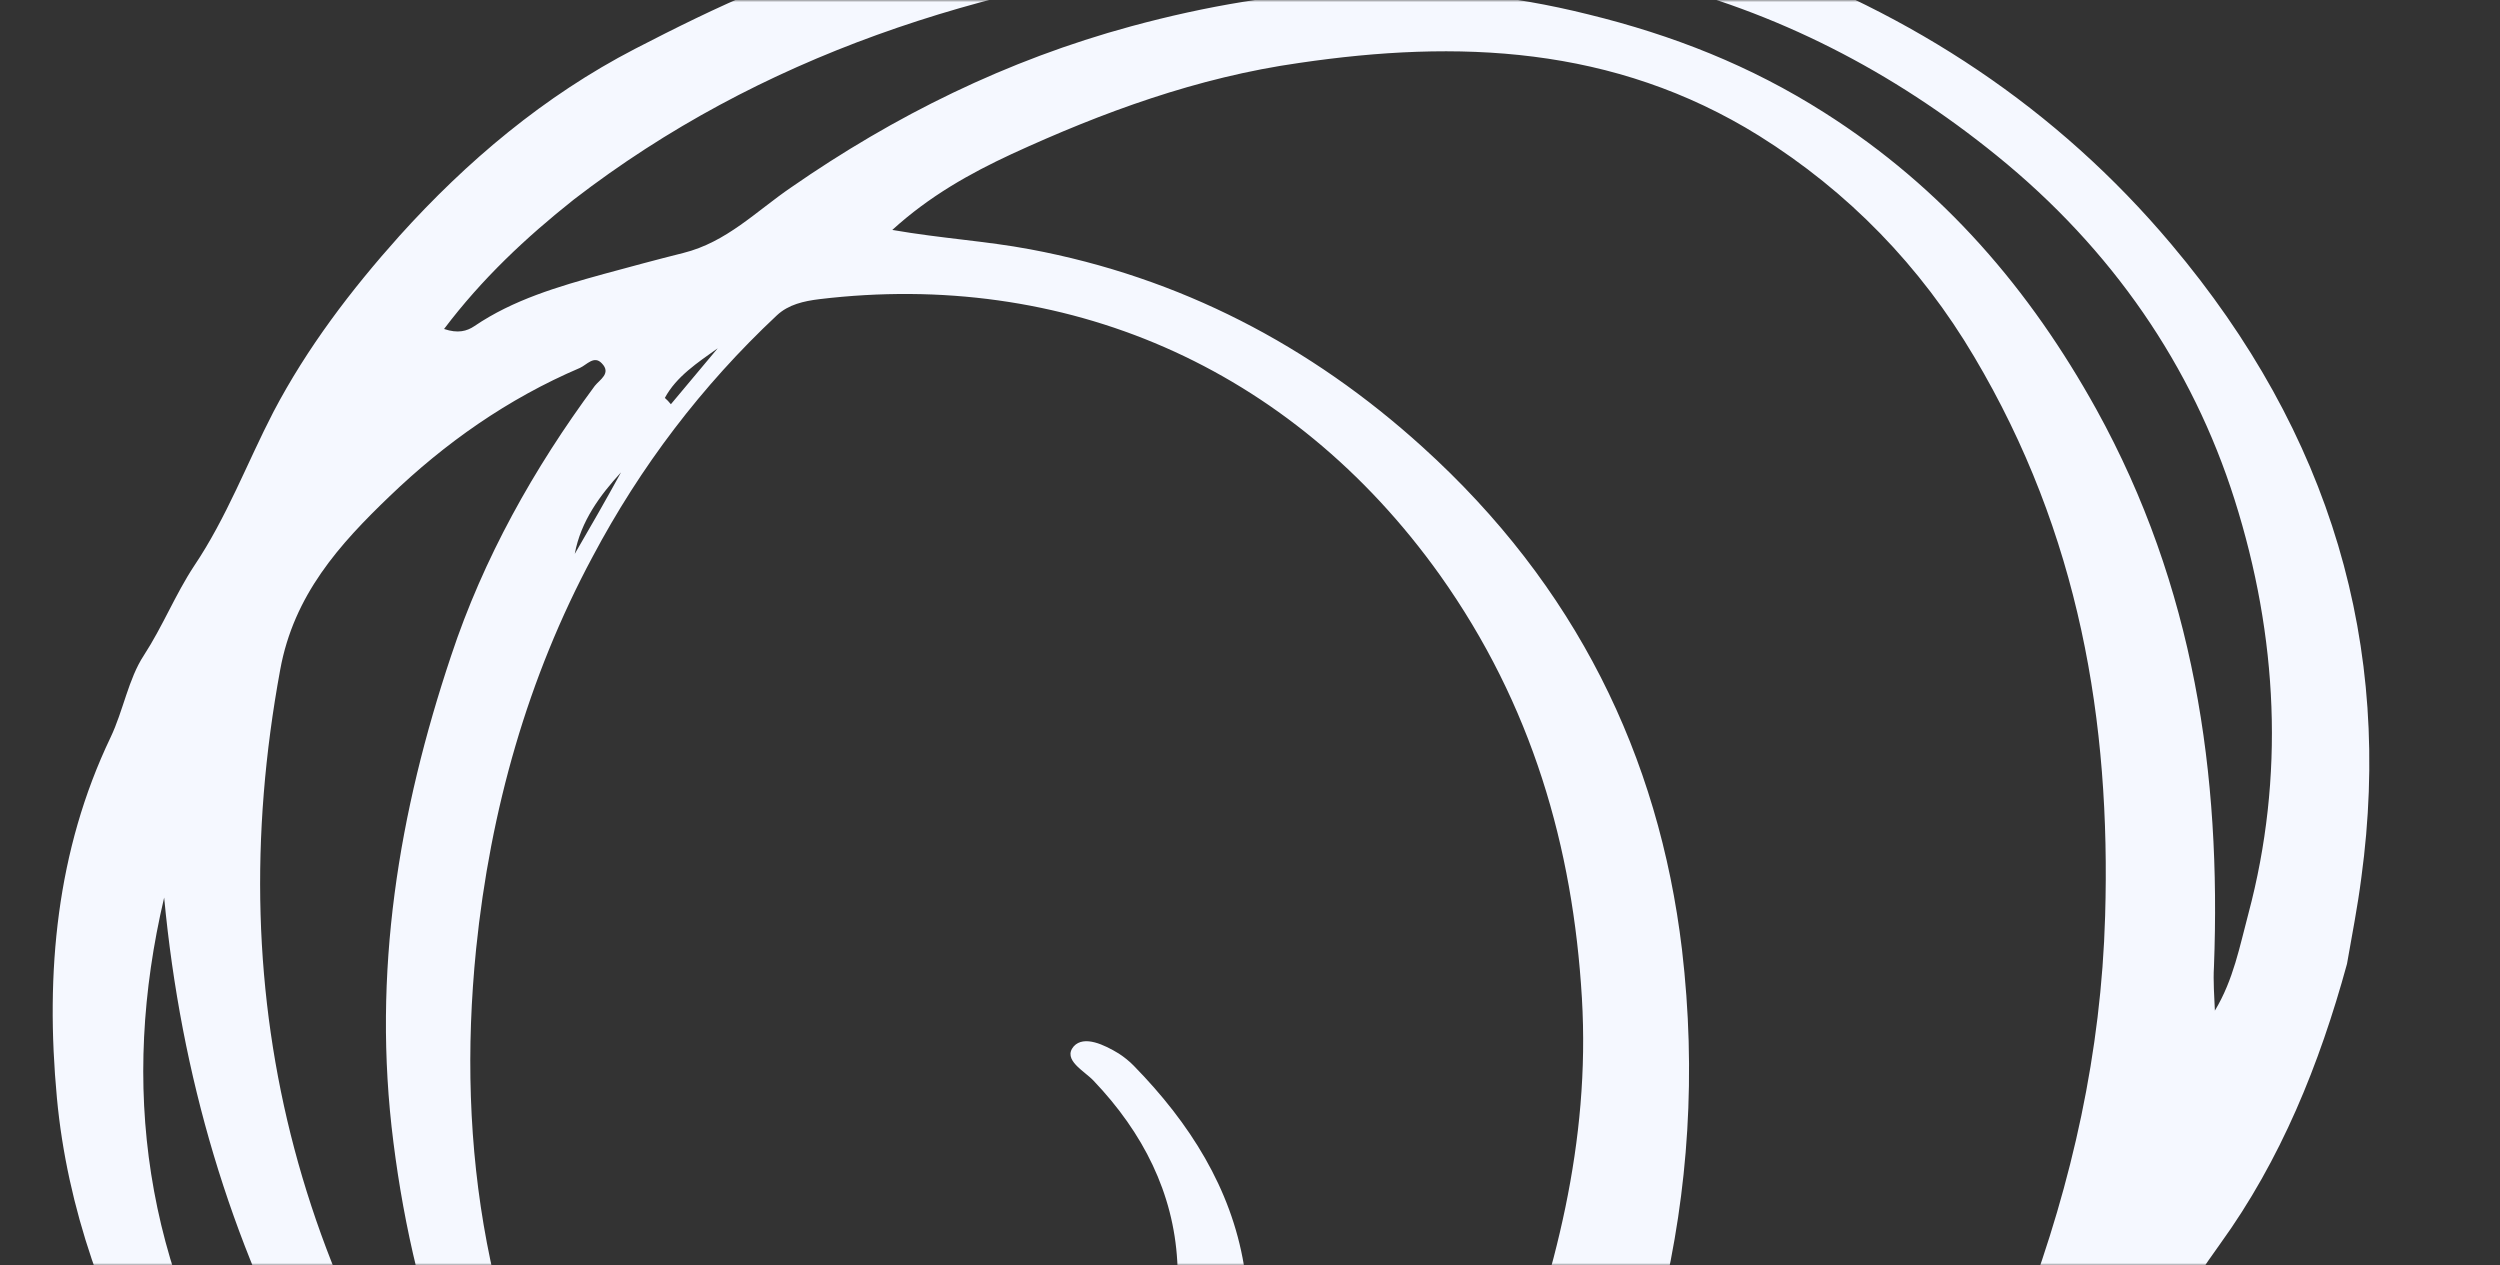 <svg width="575" height="291" viewBox="0 0 575 291" fill="none" xmlns="http://www.w3.org/2000/svg">
<rect x="0" y="0" width="575" height="291" fill="#333333" stroke="none"/>
<mask id="mask0" mask-type="alpha" maskUnits="userSpaceOnUse" x="0" y="0" width="575" height="291">
<rect width="575" height="291" fill="#C4C4C4"/>
</mask>
<g mask="url(#mask0)">
<path d="M539.807 221.699C533.472 244.85 524.578 266.807 510.636 286.094C495.974 306.369 485.578 328.636 474.294 350.644C453.497 390.686 426.21 425.543 385.399 448.372C351.333 467.629 313.872 475.568 273.043 469.501C243.207 465.142 214.894 455.24 189.006 438.709C186.254 437.009 183.502 435.308 180.259 434.961C151.833 431.313 127.086 419.158 104.455 401.631C76.754 380.231 53.954 355.021 37.07 325.098C24.168 302.175 15.435 277.773 13.089 252.539C10.385 223.608 12.995 195.628 25.424 169.612C28.371 163.436 29.533 156.141 33.083 150.739C37.419 144.069 40.346 136.69 44.649 130.16C52.146 119.023 56.823 106.465 62.876 94.758C70.642 79.957 80.716 66.727 91.869 54.261C107.356 37.072 125.161 22.054 146.055 11.231C164.579 1.663 183.626 -7.453 204.919 -12.172C220.2 -15.65 235.13 -20.279 250.648 -22.79C301.017 -31.006 351.242 -28.337 401.247 -10.612C439.889 3.05 473.041 24.842 499.404 56.181C536.206 99.845 550.36 148.581 543.108 201.854C542.266 208.494 540.945 215.145 539.807 221.699ZM415.046 418.096C417.116 418.699 418.268 417.239 419.317 416.198C429.852 406.246 439.716 395.799 447.602 383.728C450.216 379.55 455.615 376.933 455.808 371.002C452.654 371.579 450.841 373.146 450.04 375.757C448.609 380.279 445.28 383.5 442.212 386.947C433.157 397.33 424.215 407.896 415.159 418.279C403.968 426.392 392.776 434.506 381.551 442.759C388.67 439.595 395.528 436.206 401.512 431.215C406.334 427.082 412.542 424.401 415.046 418.096ZM237.483 418.864C251.457 420.693 262.807 419.661 273.513 415.448C284.402 411.138 292.213 403.237 300.58 395.647C311.913 385.03 320.972 372.702 328.734 359.846C335.64 348.537 341.535 336.184 346.246 323.487C357.613 293.419 365.804 262.725 363.836 229.518C361.768 194.784 352.378 162.107 331.191 132.278C296.662 83.888 244.49 62.088 188.467 68.806C184.869 69.254 181.351 70.024 178.672 72.536C161.365 88.747 147.265 107.389 136.324 128C121.388 155.829 112.787 186.254 109.51 218.232C104.889 264.038 111.834 308.576 136.175 350.703C148.691 372.615 163.247 393.326 187.55 405.352C194.748 408.948 202.525 414.06 210.181 410.005C218.452 405.381 226.6 399.973 233.145 393.348C260.58 364.972 273.377 330.382 270.772 290.103C269.878 274.423 262.982 260.587 251.518 248.562C249.382 246.292 244.299 243.762 246.968 240.648C249.351 238.05 254.025 240.311 257.334 242.324C258.562 243.131 259.755 244.078 260.766 245.121C273.685 258.318 283.14 273.35 286.091 290.977C292.252 328.401 282.303 361.726 262.923 392.151C256.509 402.107 248.003 410.255 237.483 418.864ZM335.827 397.991C337.591 397.906 338.547 397.886 339.242 397.639C361.635 388.451 382.144 376.617 401.972 363.687C417.252 353.772 430.92 342.039 443.951 329.672C452.856 321.19 461.533 312.344 465.856 300.581C476.583 271.824 483.282 242.042 484.179 210.717C485.509 166.047 478.254 122.766 454.047 82.026C441.733 61.221 425.179 44.119 404.577 31.225C371.036 10.368 335.037 9.152 298.855 14.47C275.368 17.8 253.58 25.818 232.665 35.438C223.176 39.856 213.811 45.059 205.227 52.885C216.628 54.862 226.791 55.431 236.941 57.342C271.338 63.779 301.405 79.432 327.19 102.819C362.317 134.617 381.53 173.751 386.859 218.417C393.498 275.141 379.443 326.43 351.565 373.988C346.918 381.914 341.385 389.582 335.827 397.991ZM102.133 75.667C105.352 76.755 107.402 76.155 109.111 75.007C118.057 68.933 128.306 65.934 138.851 63.021C144.966 61.361 151.081 59.701 157.162 58.181C167.126 55.697 173.956 48.557 181.956 43.106C205.659 26.665 231.485 13.837 260.193 6.041C294.504 -3.266 329.042 -5.769 365.324 3.313C384.756 8.081 402.534 15.061 419.532 25.856C447.092 43.322 466.992 66.789 482.14 94.109C504.73 134.977 510.881 178.236 509.21 222.358C509.011 225.742 509.29 229.117 509.42 232.448C513.713 225.317 515.126 217.646 517.131 210.147C525.495 178.754 523.946 146.418 513.951 114.912C504.227 84.233 485.812 57.307 459.249 35.79C435.335 16.392 408.611 2.612 378.837 -4.573C346.07 -12.48 313.348 -13.489 280.743 -9.823C225.449 -3.492 174.815 12.881 131.972 45.896C120.938 54.654 110.837 64.133 102.133 75.667ZM146.27 390.172C143.357 383.335 137.572 378.504 133.28 372.762C108.753 339.114 95.466 302.307 90.481 262.681C85.507 223.657 91.752 186.707 103.754 150.837C111.169 128.449 122.77 107.731 136.791 88.766C137.943 87.306 140.678 85.858 138.394 83.545C136.633 81.685 134.979 83.897 133.372 84.626C116.719 91.746 102.326 101.92 89.659 114.094C78.041 125.227 67.572 136.844 64.446 154.046C50.347 230.62 68.367 300.992 121.08 365.013C128.668 374.111 136.836 382.78 146.27 390.172ZM37.755 206.44C27.641 249.447 32.997 291.427 58.514 331.351C81.16 366.845 108.902 397.09 150.123 413.151C82.986 357.498 45.533 288.795 37.755 206.44ZM422.027 376.869C420.899 377.588 419.623 378.264 418.642 379.026C395.396 394.253 370.595 406.781 344.433 417.116C329.671 422.991 313.3 425.103 298.948 431.247C282.876 437.938 267.089 444.113 249.229 445.192C249.081 445.149 249.057 445.89 248.816 446.868C283.485 454.133 316.385 450.553 347.174 437.525C377.815 424.455 405.061 406.502 422.027 376.869ZM142.835 108.642C138.068 113.838 133.573 119.863 132.194 127.394C135.767 121.251 139.375 114.968 142.835 108.642ZM152.915 91.522C153.438 91.974 153.813 92.382 154.301 92.974C157.905 88.636 161.475 84.438 165.08 80.099C160.464 83.394 155.553 86.603 152.915 91.522Z" fill="#F5F8FF"/>
</g>
</svg>
